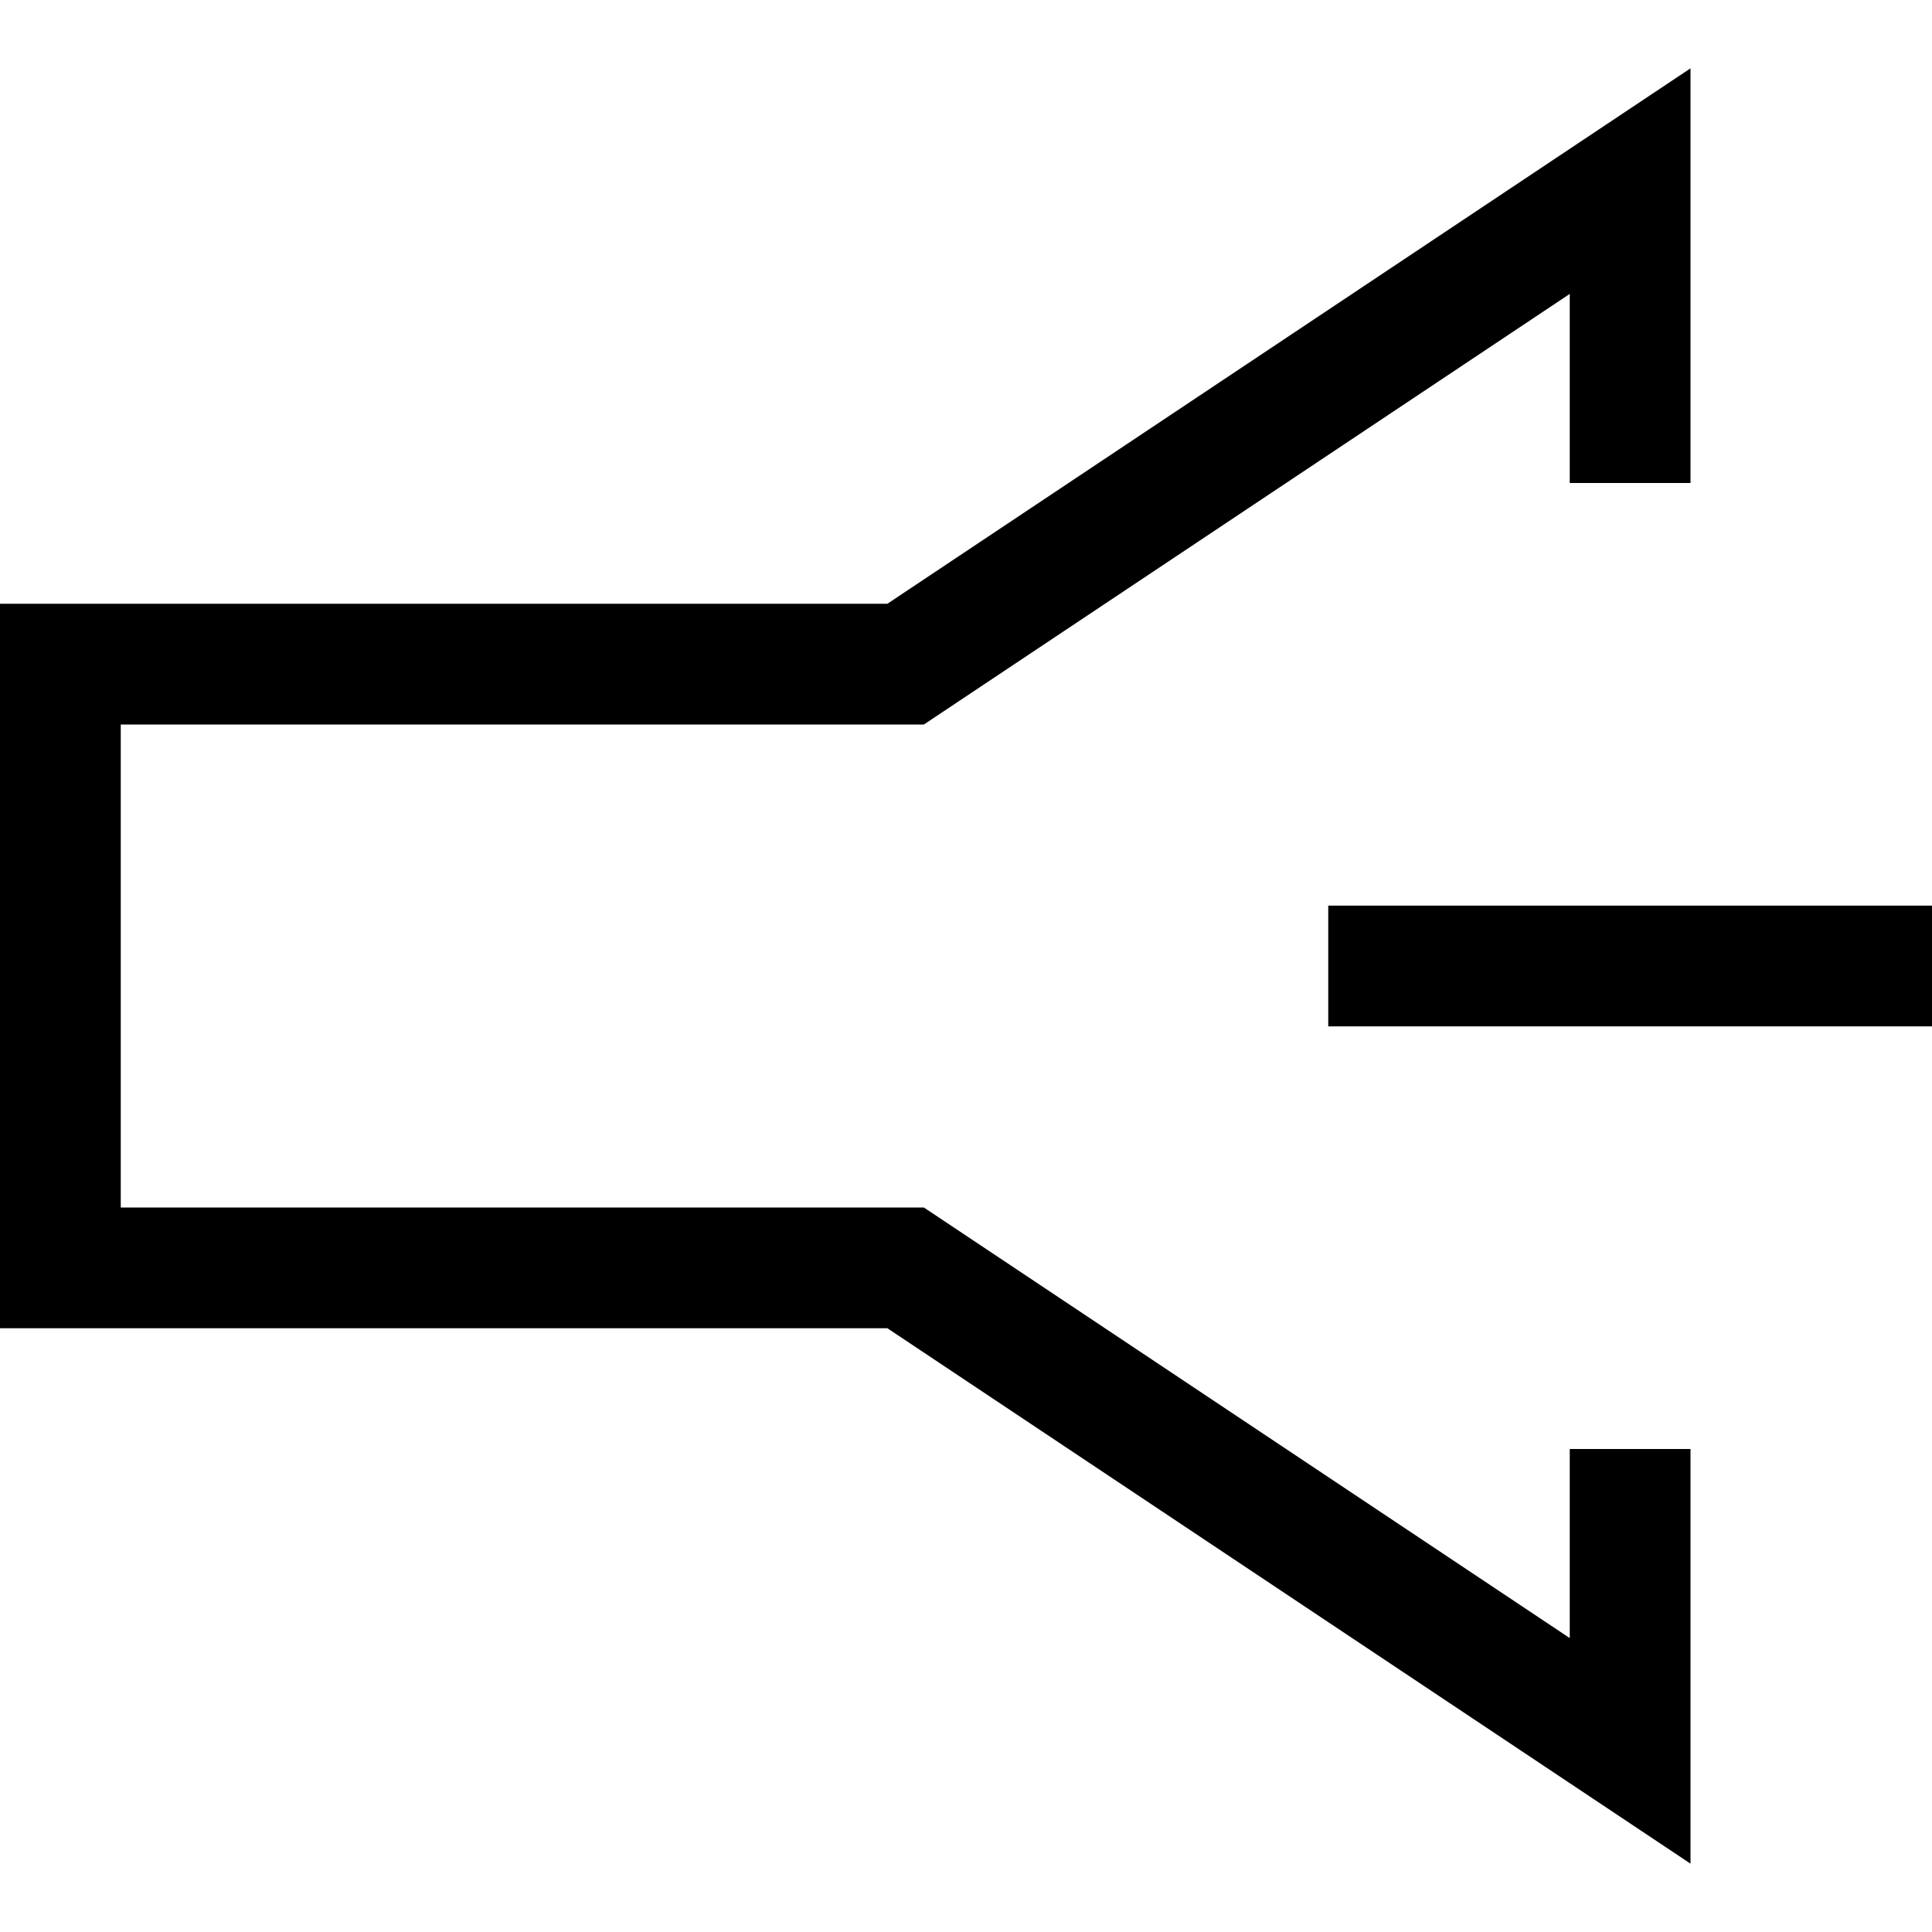 <svg xmlns="http://www.w3.org/2000/svg" width="16" height="16" fill="none" viewBox="0 0 16 16"><path fill="currentColor" fill-rule="evenodd" d="M14 1.5V.566l-.777.518L7.349 5H0v6h7.349l5.874 3.916.777.518V12h-1v1.566l-5.223-3.482L7.651 10H1V6h6.651l.126-.084L13 2.434V4h1V1.5Zm-2.5 6H11v1h5v-1h-4.5Z" clip-rule="evenodd"/></svg>
